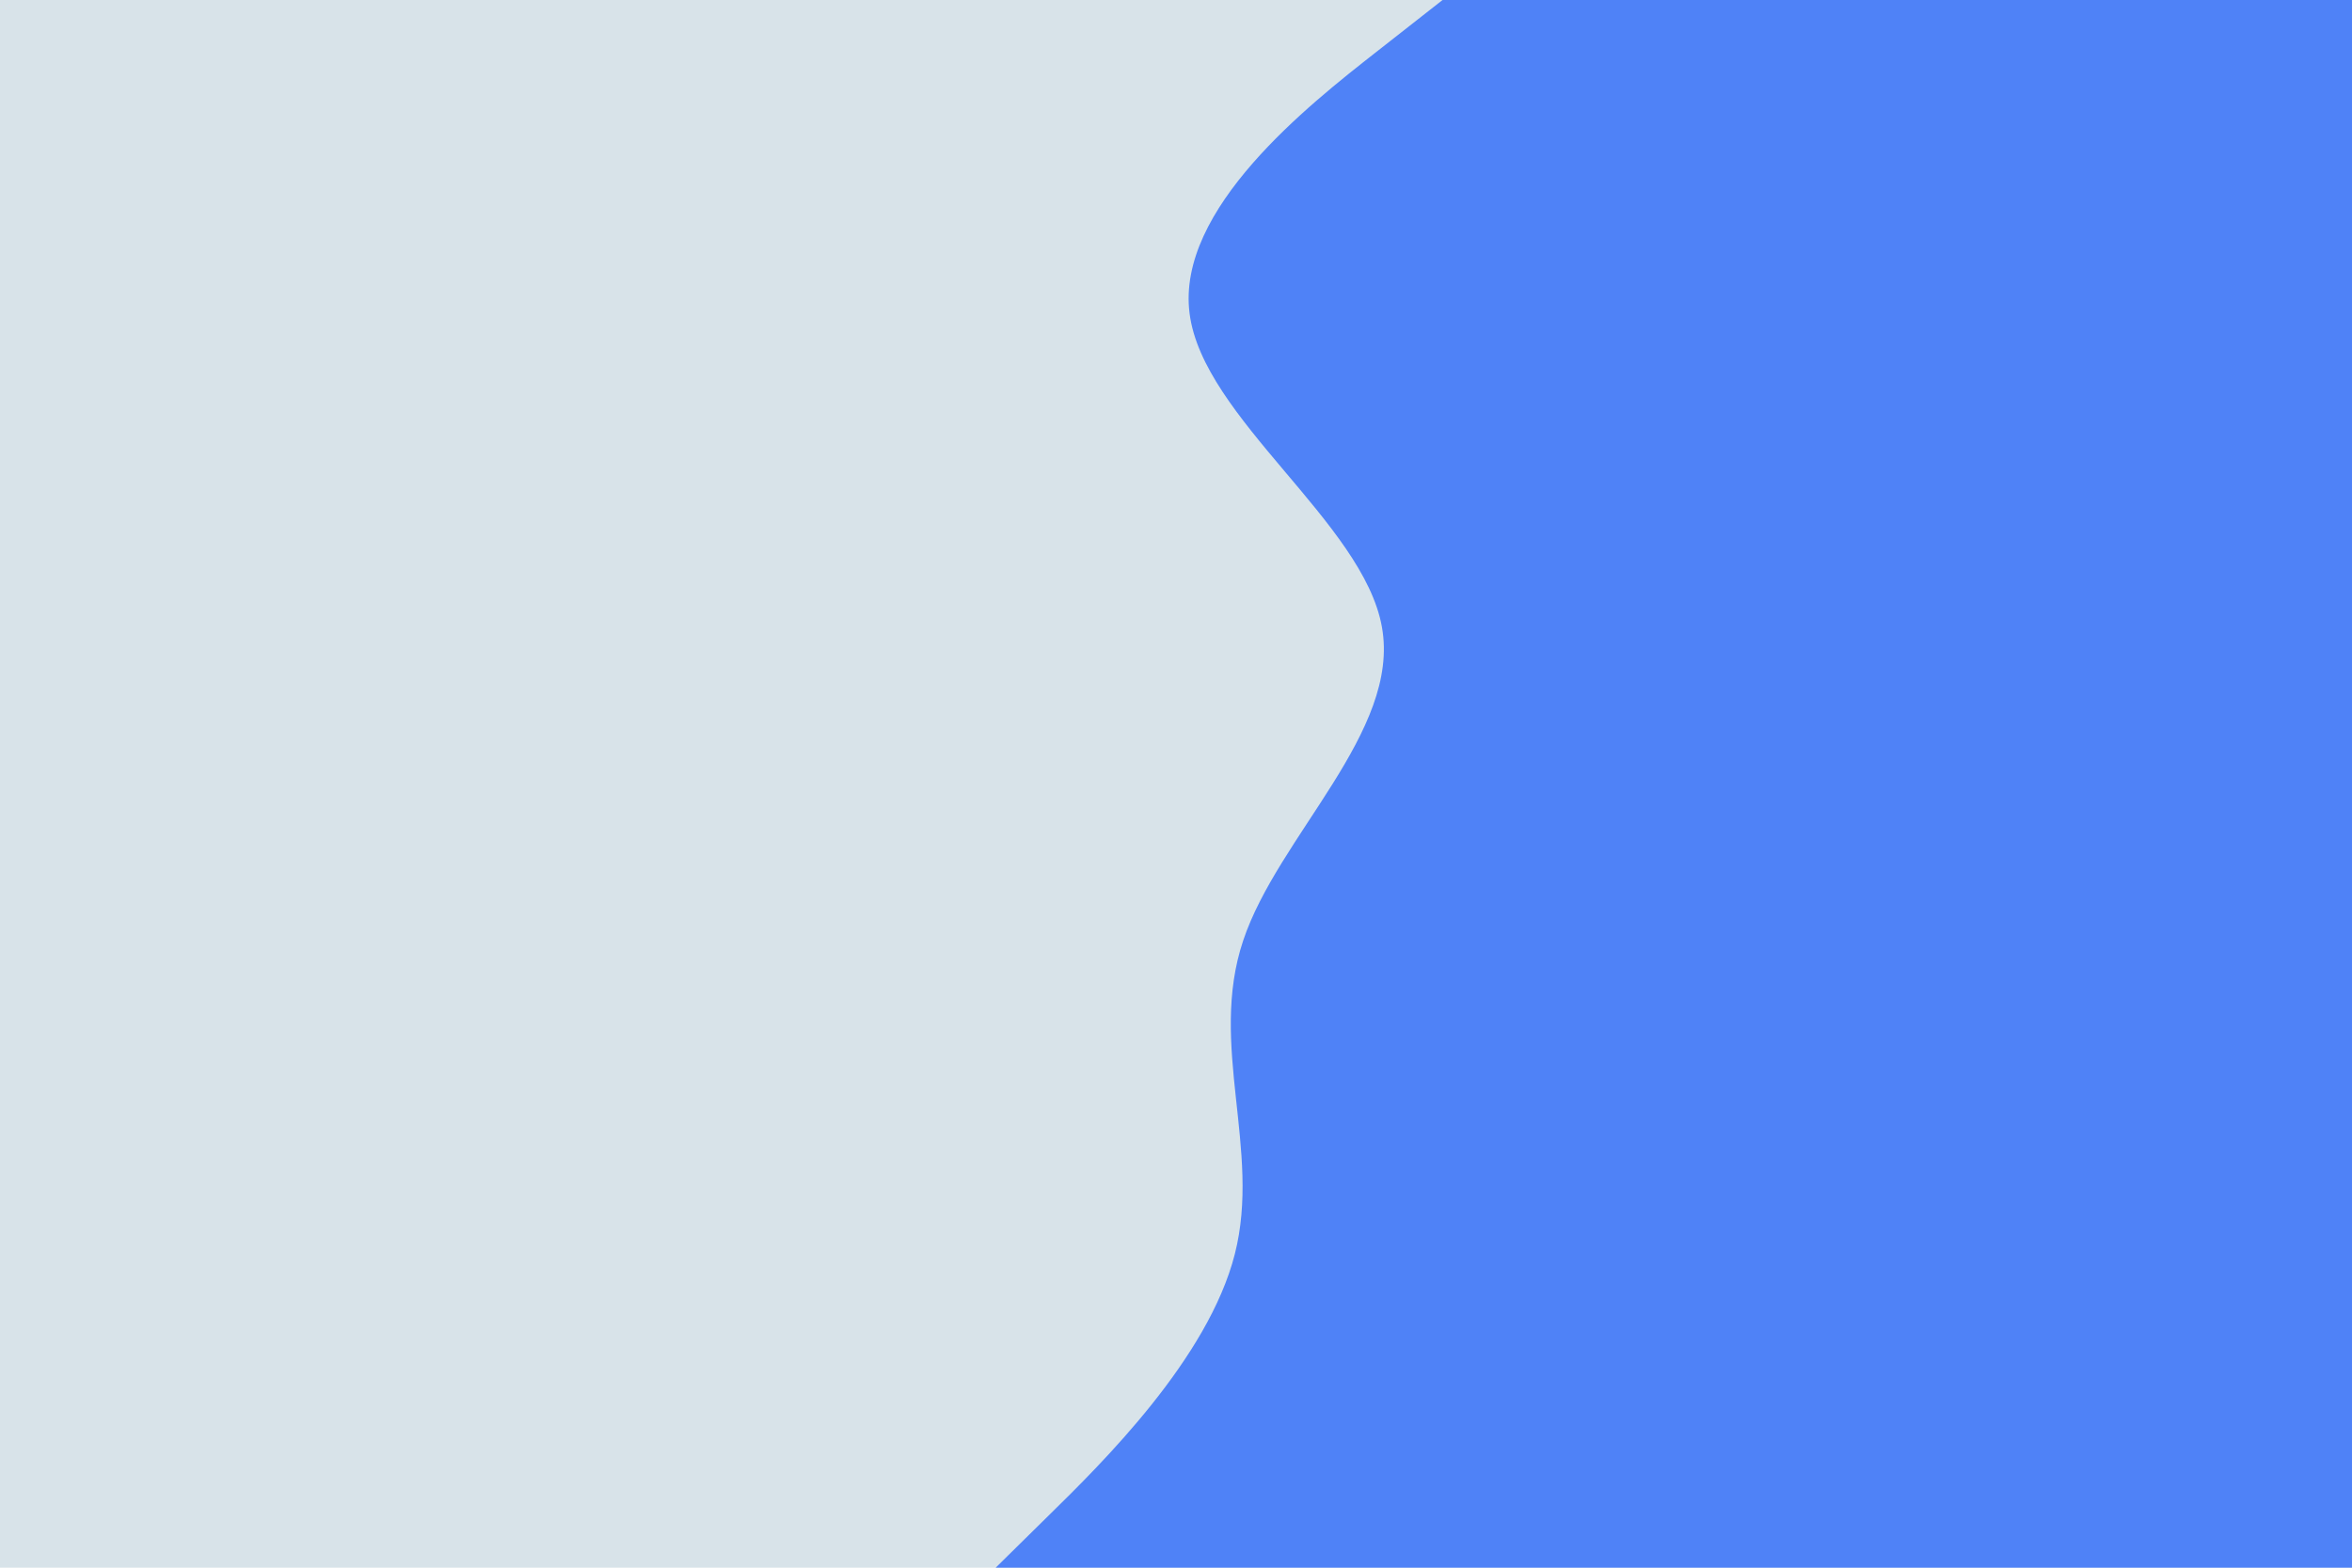 <svg id="visual" viewBox="0 0 900 600" width="900" height="600" xmlns="http://www.w3.org/2000/svg" xmlns:xlink="http://www.w3.org/1999/xlink" version="1.1"><rect x="0" y="0" width="900" height="600" fill="#d8e3e9"></rect><path d="M381 600L401.3 580C421.7 560 462.3 520 472.5 480C482.7 440 462.3 400 475.7 360C489 320 536 280 528.8 240C521.7 200 460.3 160 455.2 120C450 80 501 40 526.5 20L552 0L900 0L900 20C900 40 900 80 900 120C900 160 900 200 900 240C900 280 900 320 900 360C900 400 900 440 900 480C900 520 900 560 900 580L900 600Z" fill="#4f82f7" stroke-linecap="round" stroke-linejoin="miter"></path></svg>